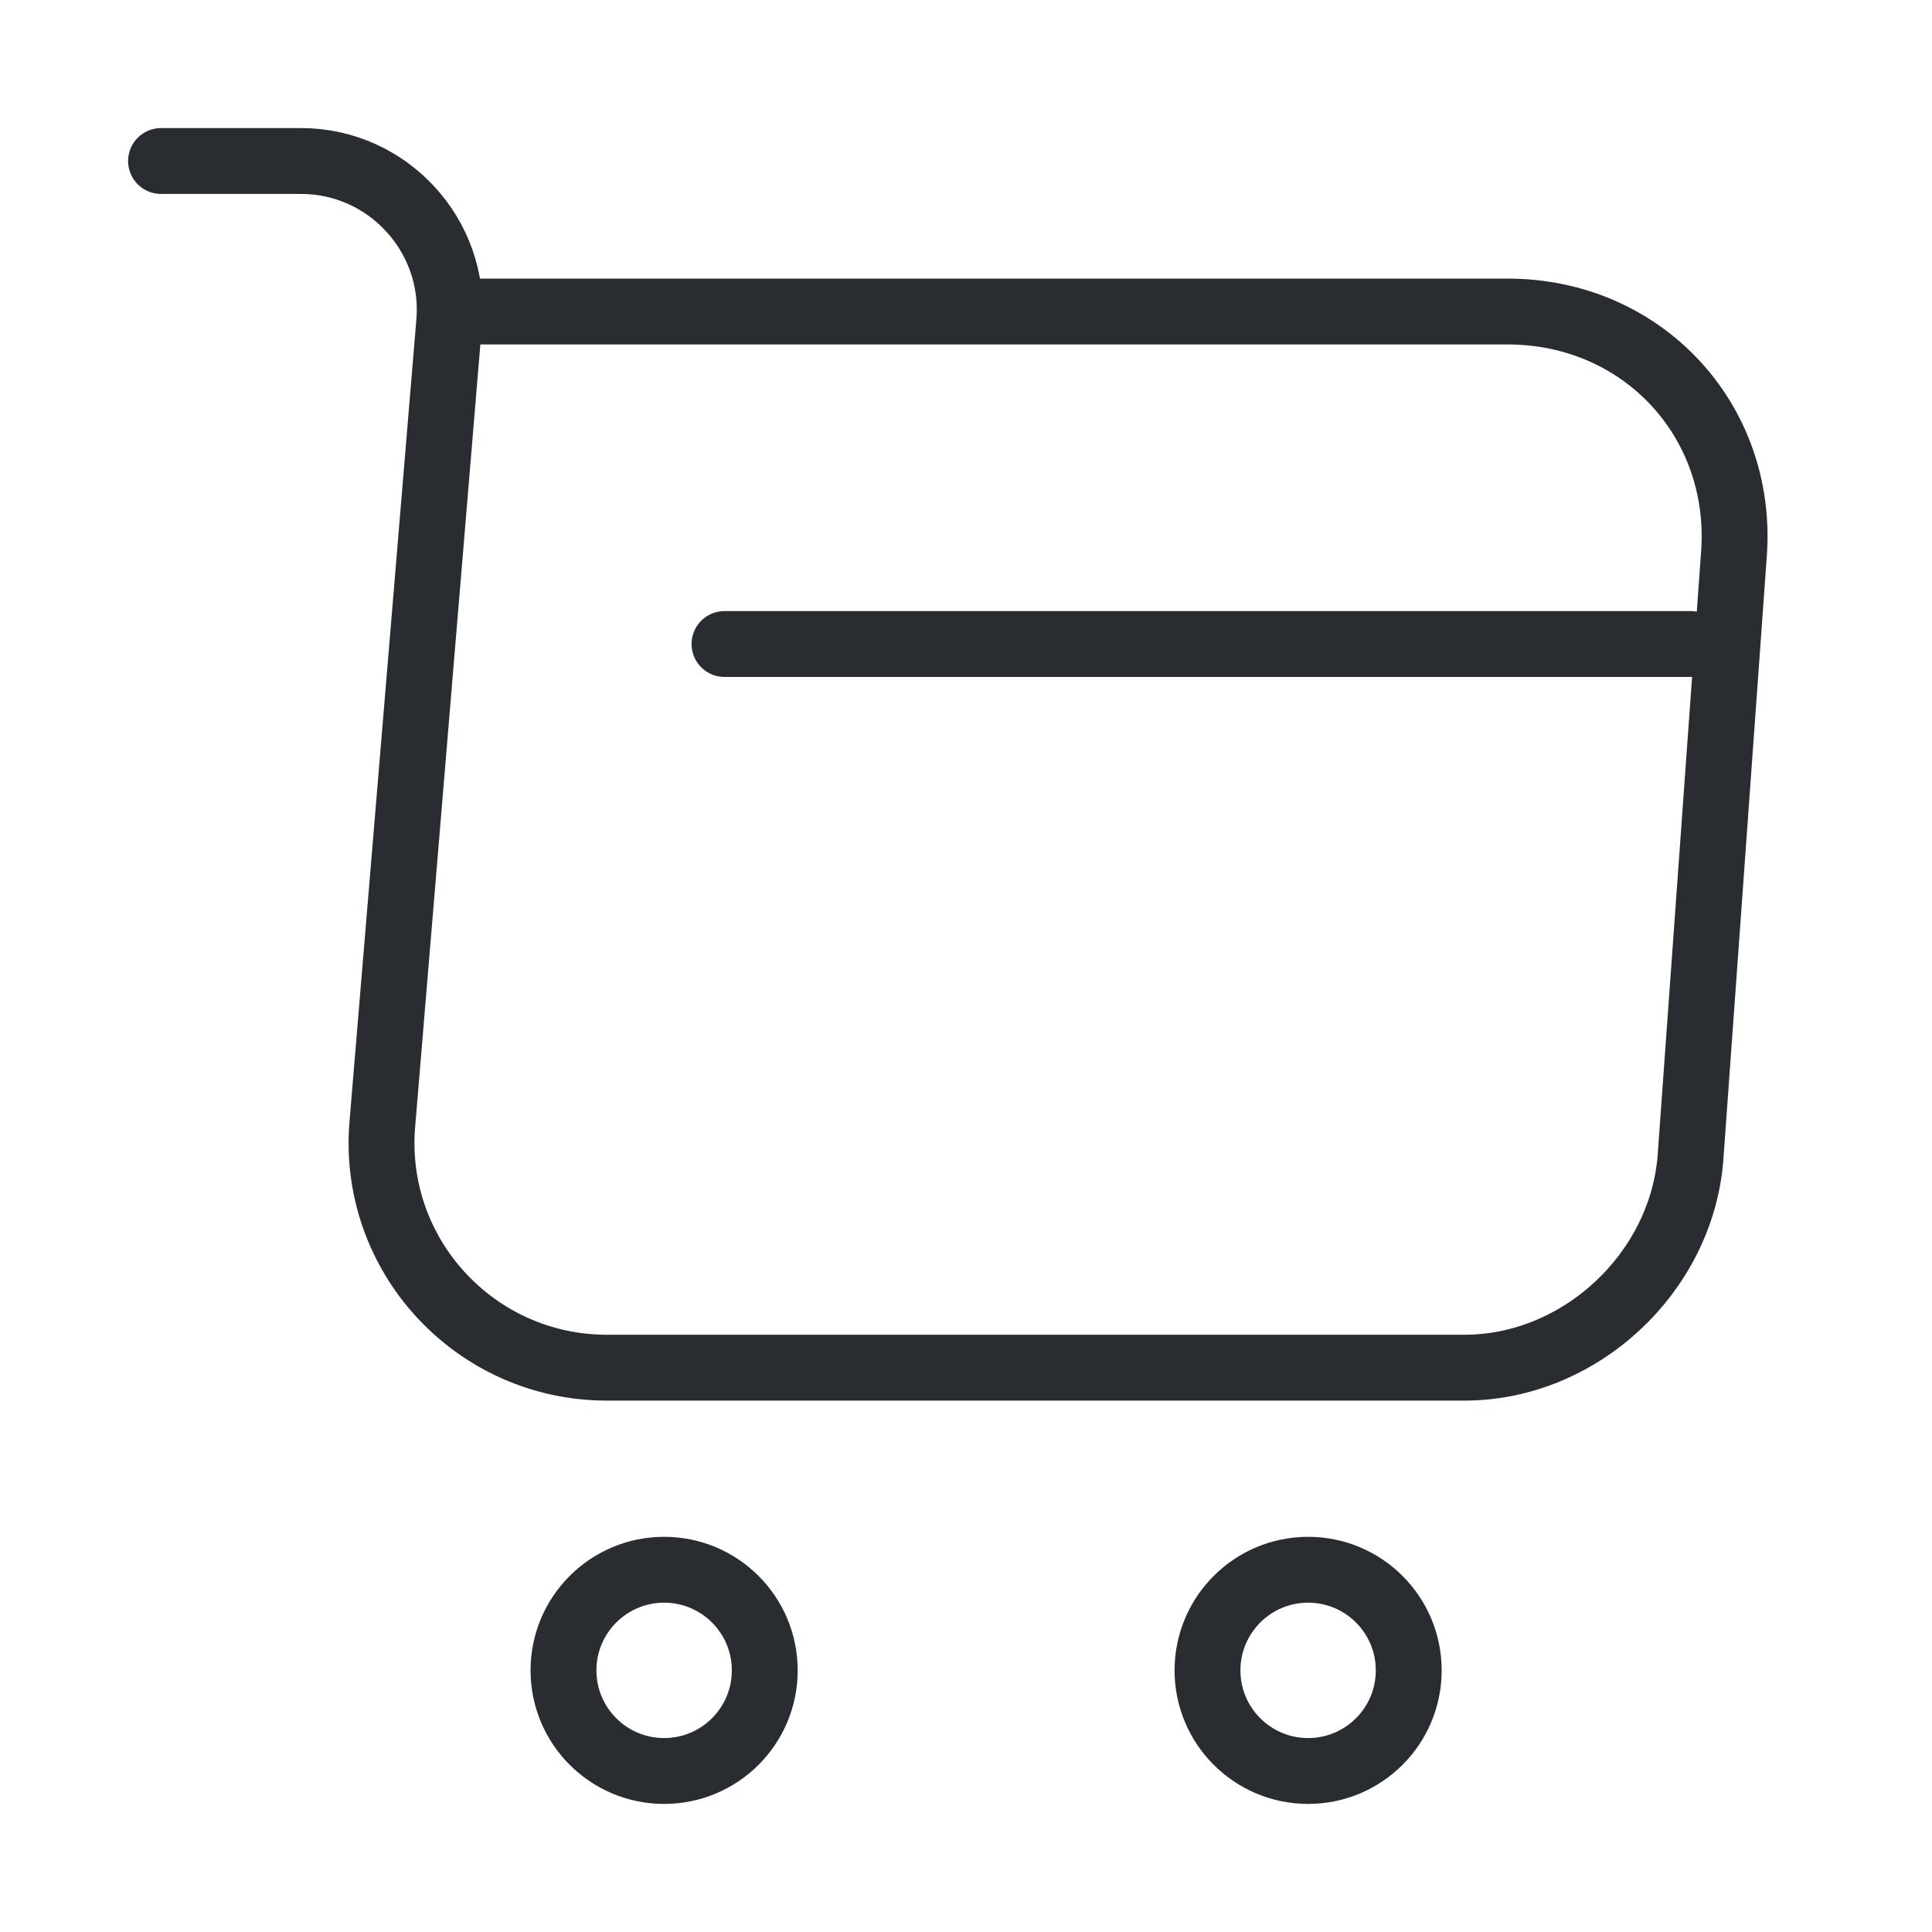 <svg width="44" height="44" viewBox="0 0 44 44" fill="none" xmlns="http://www.w3.org/2000/svg">
<path d="M3.667 3.667H6.857C8.837 3.667 10.395 5.372 10.23 7.333L8.708 25.593C8.452 28.582 10.817 31.148 13.823 31.148H33.348C35.988 31.148 38.298 28.985 38.5 26.363L39.49 12.613C39.71 9.57 37.4 7.095 34.338 7.095H10.67" stroke="#292D32" stroke-width="1.5" stroke-miterlimit="10" stroke-linecap="round" stroke-linejoin="round"/>
<path d="M29.792 40.333C31.057 40.333 32.083 39.307 32.083 38.042C32.083 36.776 31.057 35.75 29.792 35.75C28.526 35.75 27.5 36.776 27.5 38.042C27.5 39.307 28.526 40.333 29.792 40.333Z" stroke="#292D32" stroke-width="1.5" stroke-miterlimit="10" stroke-linecap="round" stroke-linejoin="round"/>
<path d="M15.125 40.333C16.391 40.333 17.417 39.307 17.417 38.042C17.417 36.776 16.391 35.75 15.125 35.75C13.859 35.75 12.833 36.776 12.833 38.042C12.833 39.307 13.859 40.333 15.125 40.333Z" stroke="#292D32" stroke-width="1.5" stroke-miterlimit="10" stroke-linecap="round" stroke-linejoin="round"/>
<path d="M16.5 14.667H38.5" stroke="#292D32" stroke-width="1.5" stroke-miterlimit="10" stroke-linecap="round" stroke-linejoin="round"/>
</svg>
